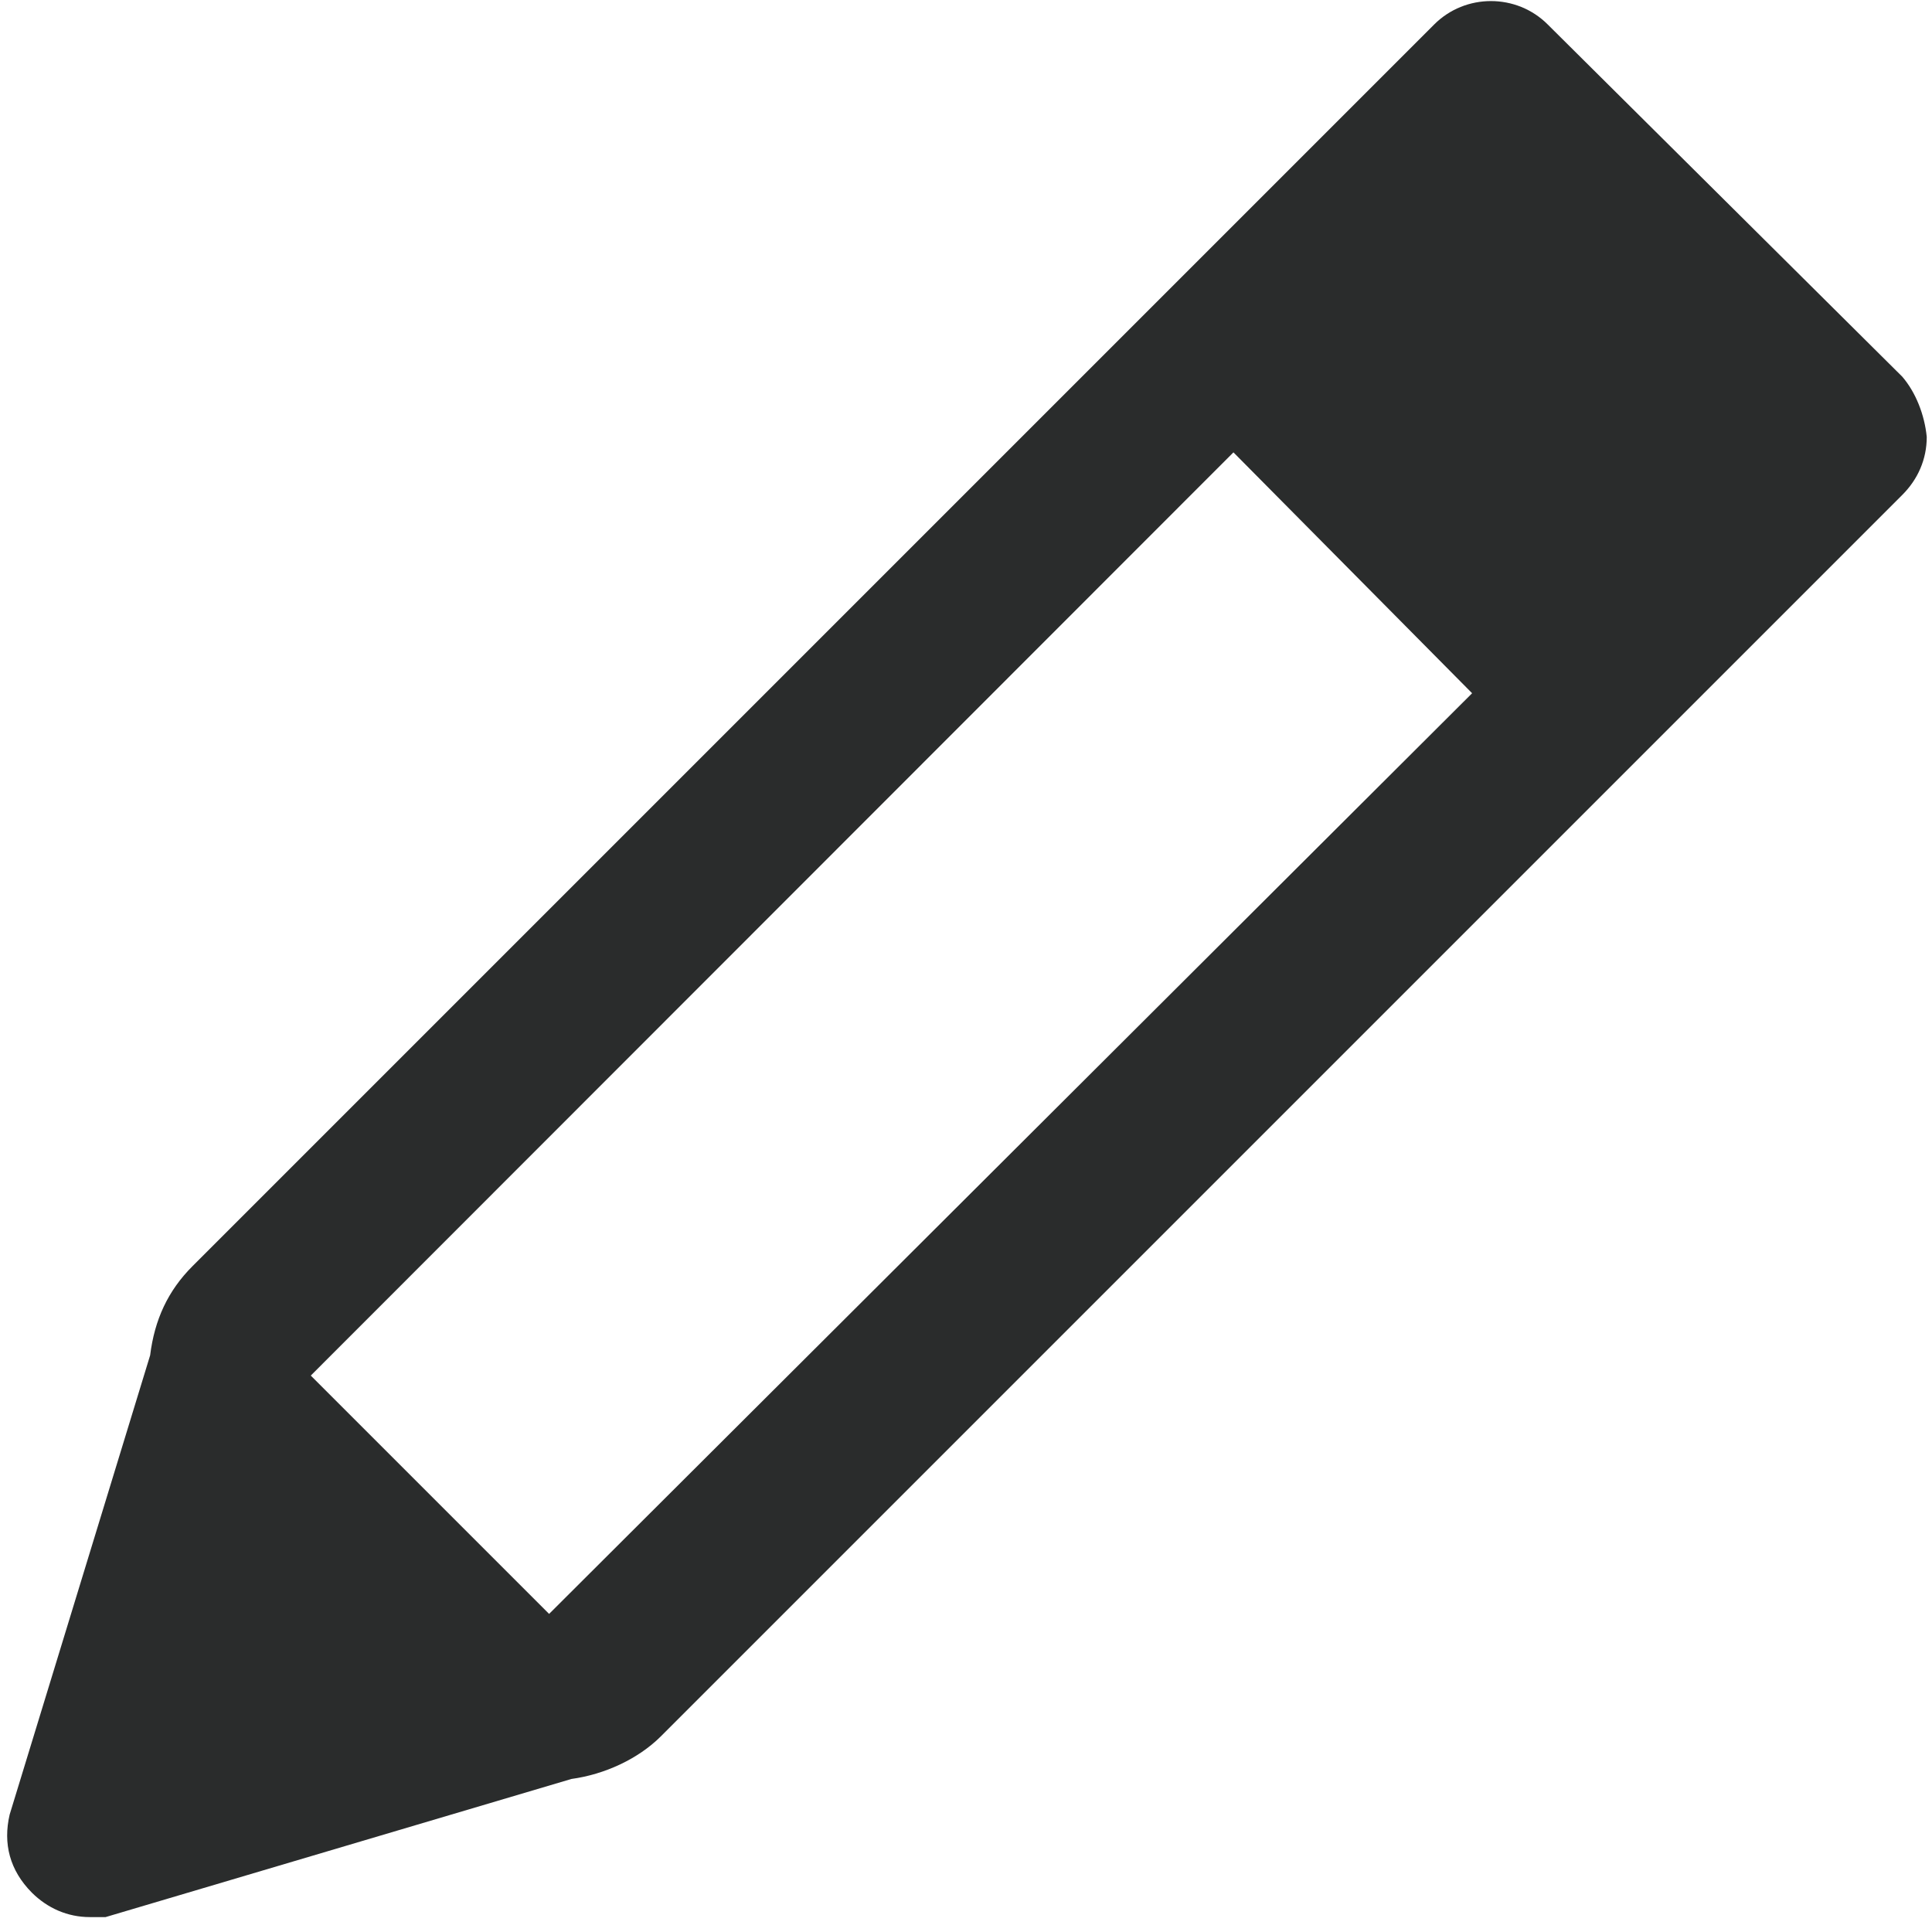 <svg xmlns="http://www.w3.org/2000/svg" width="14" height="14" viewBox="0 0 14 14">
    <g fill="none" fill-rule="evenodd">
        <g fill="#2A2C2C" fill-rule="nonzero">
            <g>
                <g>
                    <g>
                        <g>
                            <path d="M13.733 2.722L11.164.17c-.226-.227-.598-.227-.824 0L1.343 9.167c-.178.178-.275.388-.307.646L.018 13.141c-.049.21 0 .404.161.566.114.113.259.177.42.177h.114l3.376-1.001c.242-.033.484-.146.646-.307l8.998-8.998c.113-.113.177-.258.177-.42-.016-.161-.08-.323-.177-.436zm-3.118 2.294l-6.688 6.671L2.2 9.96 8.886 3.27l1.729 1.745z" transform="translate(-343, -400) translate(0, 211) translate(0, 161) translate(335, 20) translate(8.052, 8.008)"/>
                        </g>
                    </g>
                </g>
            </g>
        </g>
    </g>
</svg>
